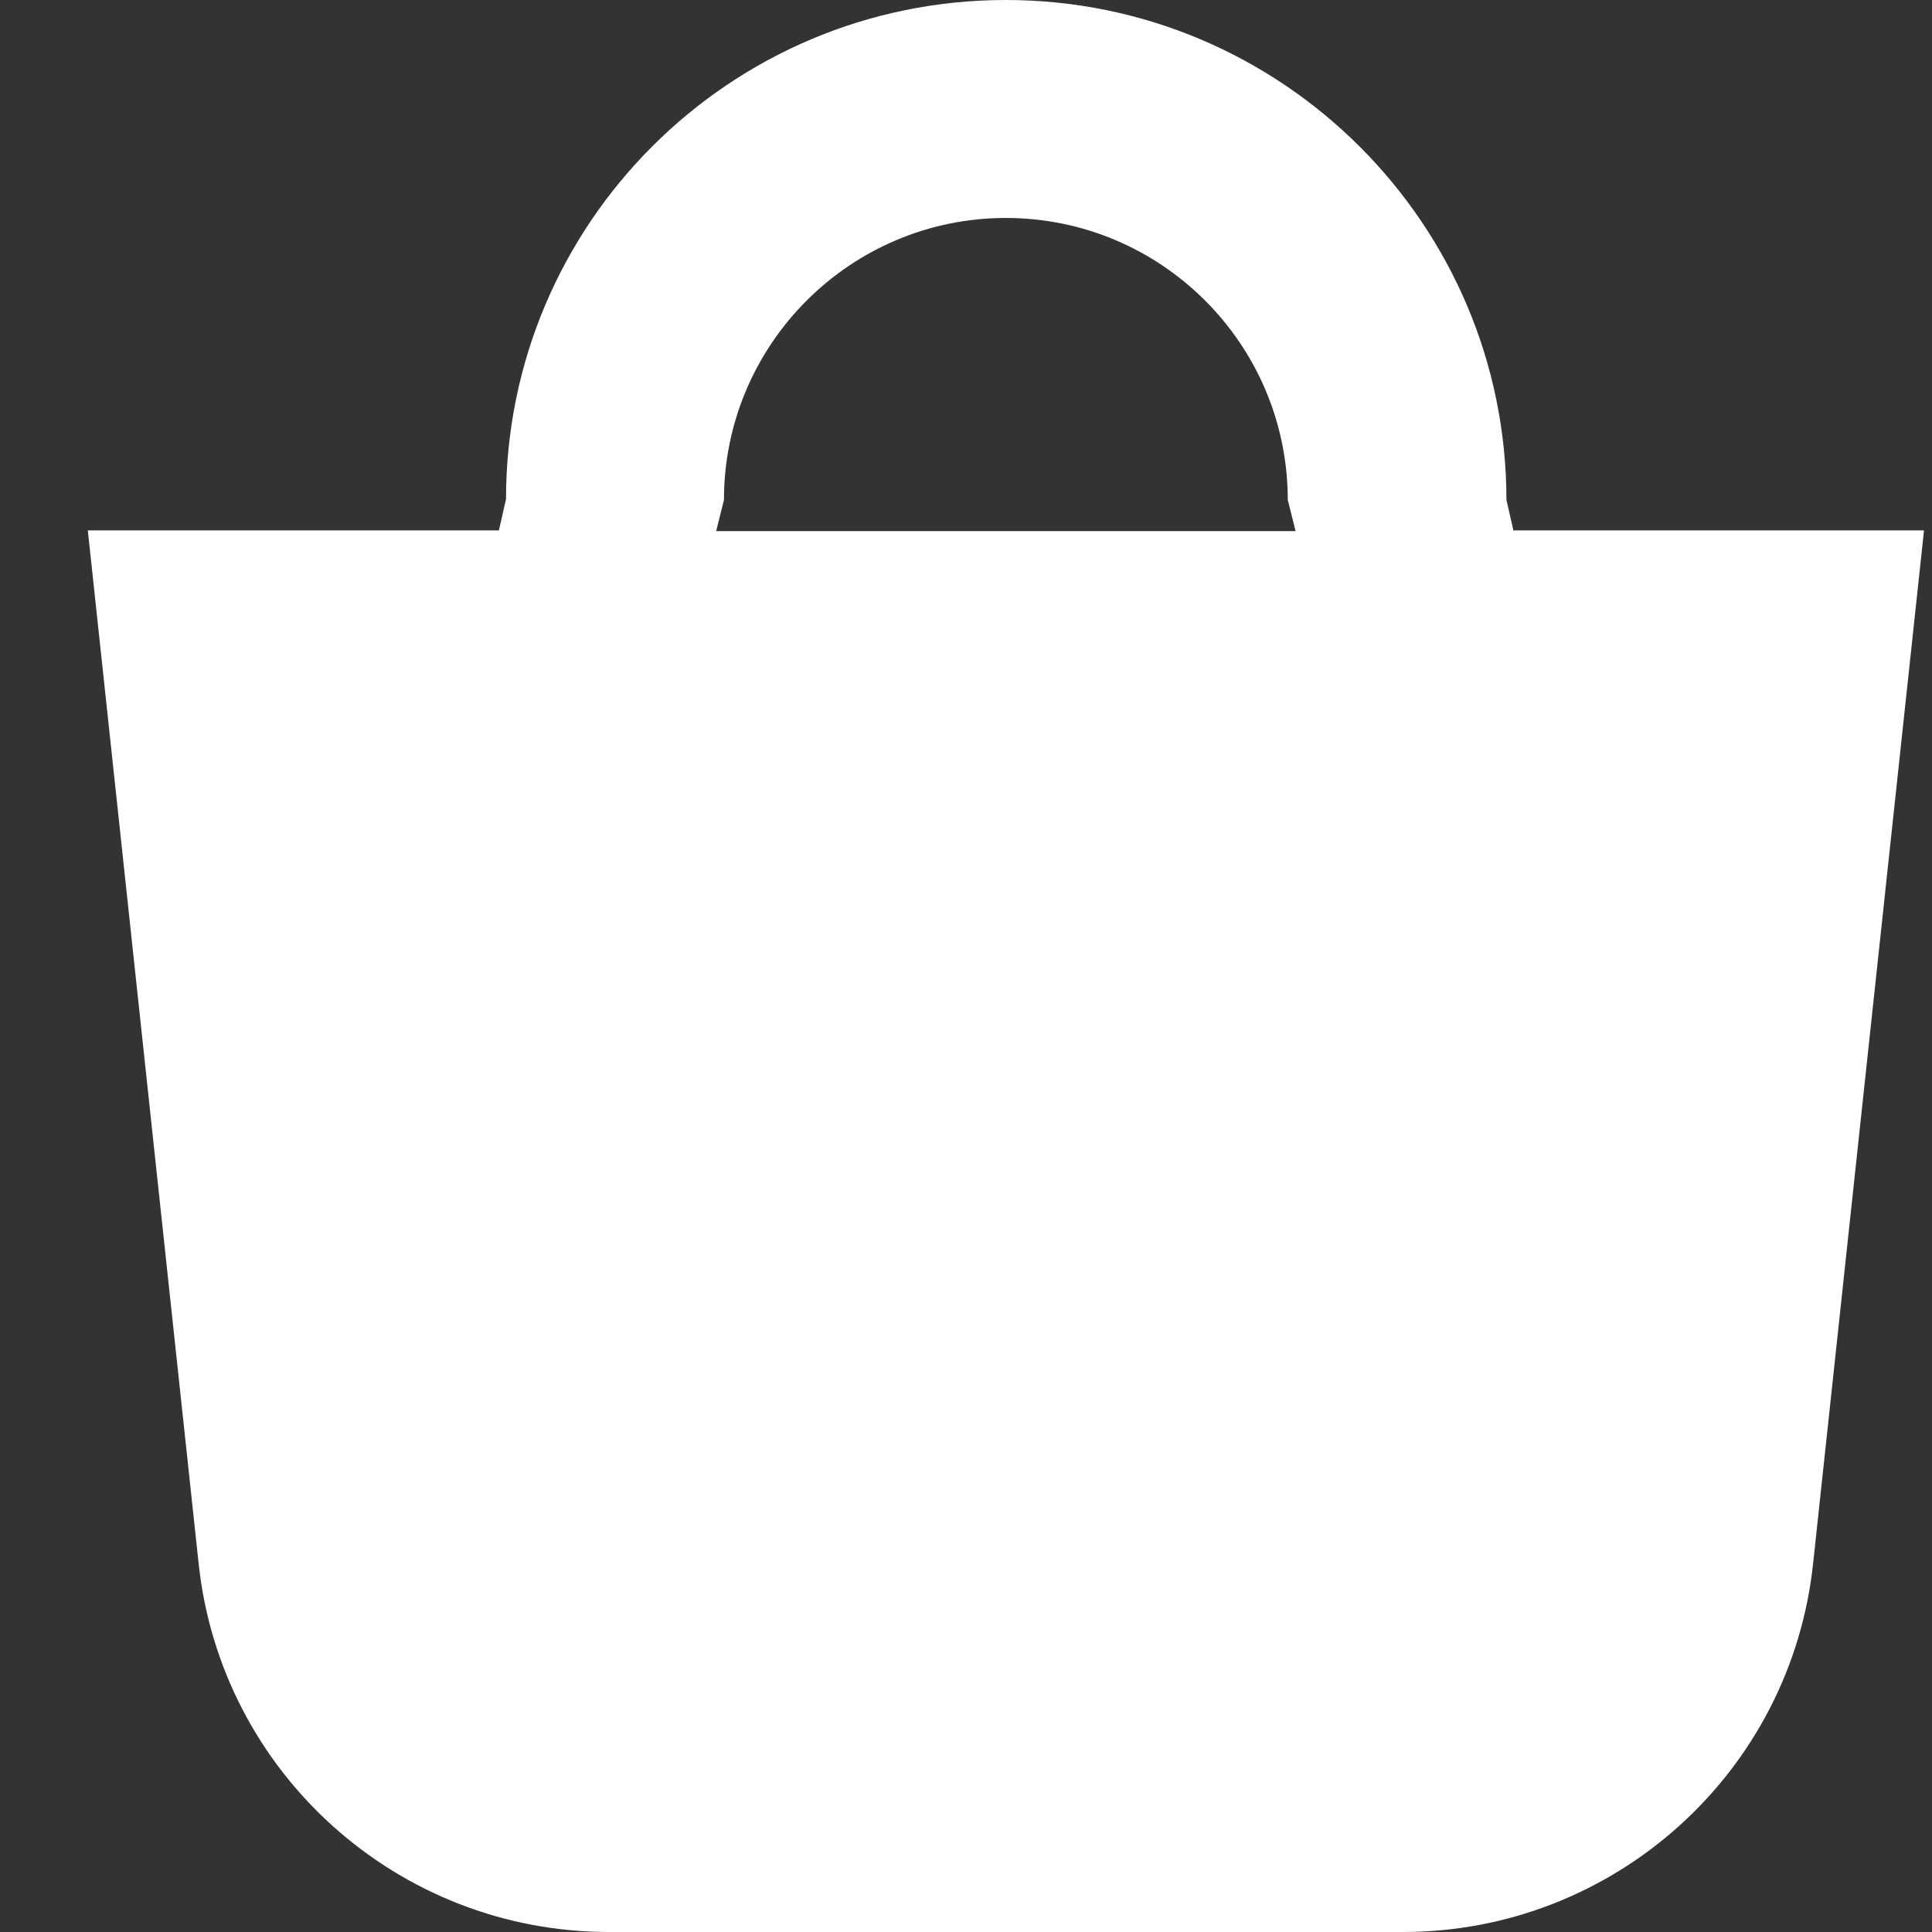 <svg width="22" height="22" viewBox="0 0 22 22" fill="none" xmlns="http://www.w3.org/2000/svg">
<rect x="0" y="0" width="22" height="22" fill="#333333" stroke="none"/>
<g clip-path="url(#clip0_1377_3738)">
<path fill-rule="evenodd" clip-rule="evenodd" d="M17.235 6.048L17.154 5.692C17.154 2.555 14.599 0 11.454 0C8.309 0 5.762 2.547 5.762 5.684L5.681 6.04H1L2.261 17.796C2.512 20.189 4.533 22 6.935 22H15.974C18.375 22 20.396 20.189 20.647 17.796L21.909 6.04H17.235V6.048ZM8.155 6.048L8.244 5.692C8.244 3.921 9.684 2.482 11.454 2.482C13.225 2.482 14.664 3.921 14.664 5.692L14.753 6.048H8.155Z" fill="white"/>
</g>
<defs>
<clipPath id="clip0_1377_3738">
<rect width="22" height="22" fill="white"/>
</clipPath>
</defs>
</svg>
